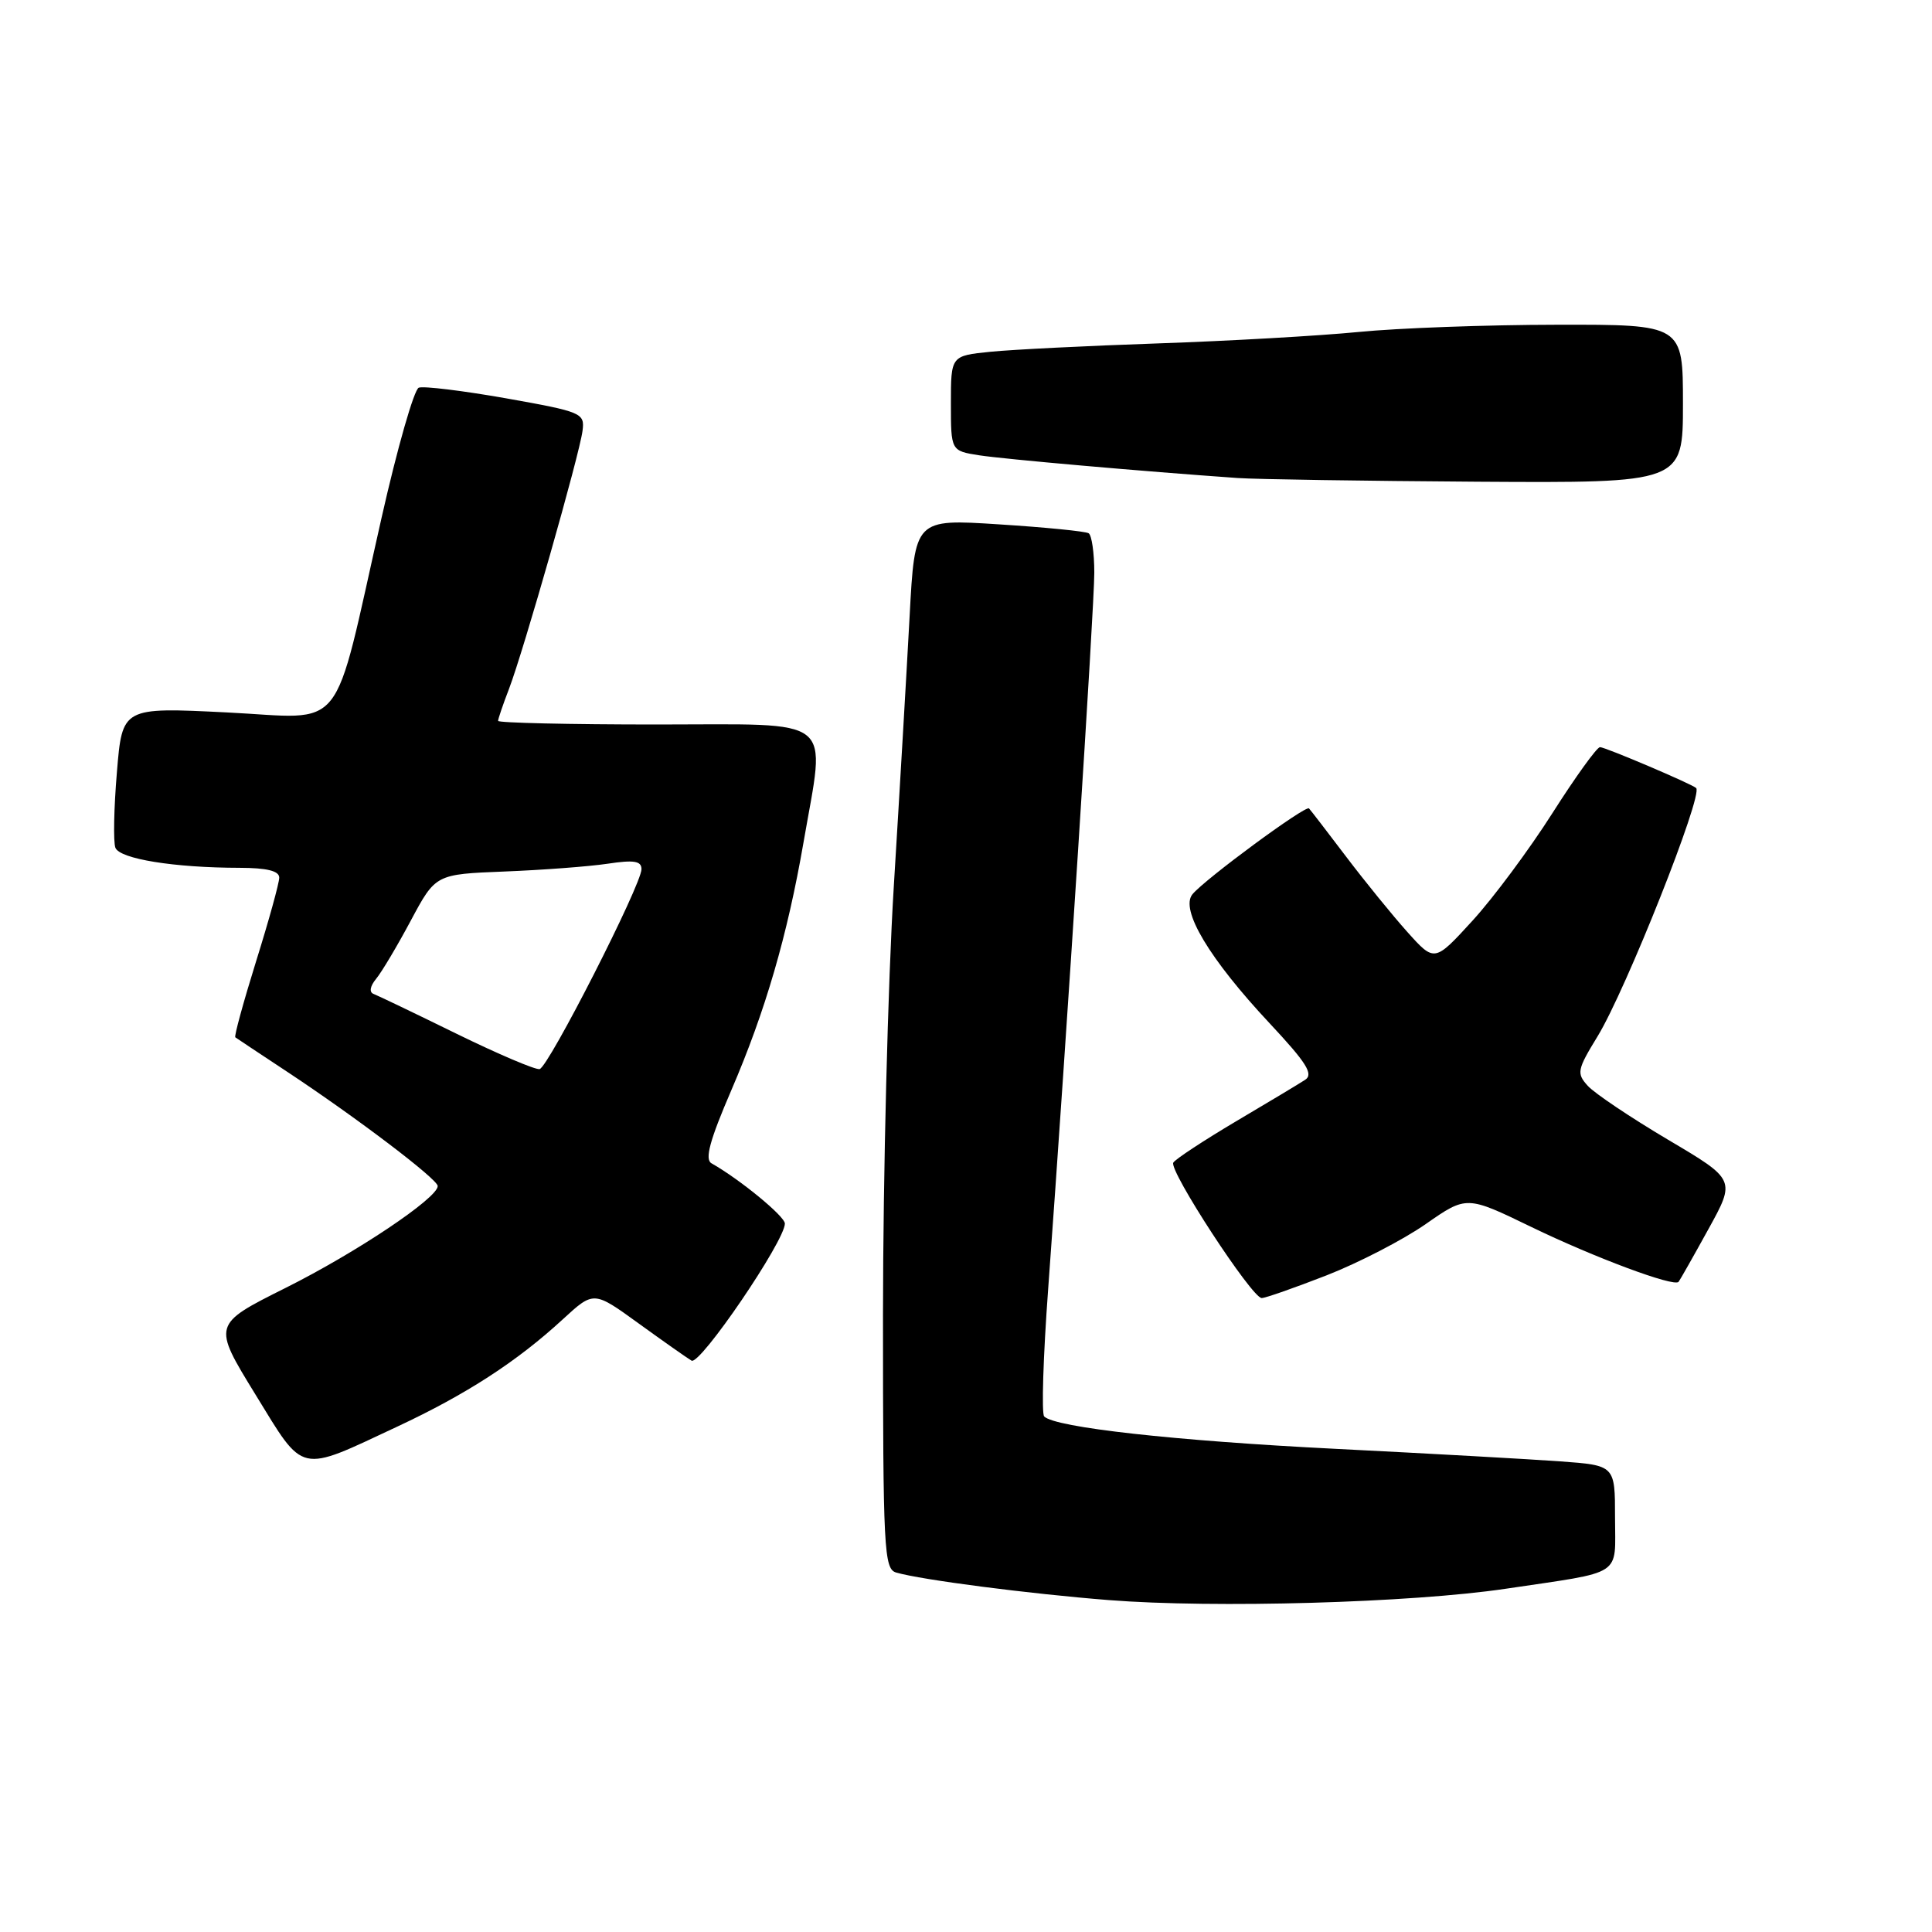<?xml version="1.0" encoding="UTF-8" standalone="no"?>
<!DOCTYPE svg PUBLIC "-//W3C//DTD SVG 1.1//EN" "http://www.w3.org/Graphics/SVG/1.1/DTD/svg11.dtd" >
<svg xmlns="http://www.w3.org/2000/svg" xmlns:xlink="http://www.w3.org/1999/xlink" version="1.1" viewBox="0 0 256 256">
 <g >
 <path fill="currentColor"
d=" M 199.50 210.52 C 215.33 208.16 214.00 209.03 214.00 201.07 C 214.00 194.17 214.00 194.17 206.75 193.64 C 202.76 193.35 189.38 192.60 177.00 191.98 C 155.64 190.91 139.82 189.15 138.36 187.69 C 137.99 187.32 138.23 179.71 138.89 170.76 C 141.32 137.53 145.00 80.49 145.00 75.88 C 145.00 73.26 144.66 70.91 144.25 70.66 C 143.84 70.40 138.49 69.87 132.36 69.48 C 121.22 68.76 121.22 68.76 120.53 81.63 C 120.15 88.71 119.21 104.85 118.43 117.50 C 117.65 130.15 117.01 155.66 117.00 174.18 C 117.00 205.40 117.13 207.90 118.75 208.37 C 122.09 209.34 136.39 211.19 146.92 212.02 C 160.87 213.12 187.00 212.38 199.50 210.52 Z  M 52.67 189.02 C 61.80 184.75 68.50 180.41 74.58 174.81 C 78.67 171.05 78.67 171.05 84.58 175.33 C 87.84 177.69 91.01 179.92 91.63 180.29 C 92.75 180.96 104.00 164.43 104.00 162.13 C 104.00 161.17 98.04 156.27 94.27 154.14 C 93.36 153.62 94.05 151.08 96.90 144.47 C 101.42 133.97 104.33 123.97 106.47 111.62 C 109.40 94.63 111.11 96.00 87.00 96.00 C 75.45 96.00 66.00 95.78 66.00 95.52 C 66.00 95.26 66.65 93.34 67.45 91.27 C 69.36 86.28 76.81 60.17 77.19 57.07 C 77.49 54.73 77.11 54.57 67.06 52.78 C 61.32 51.77 56.11 51.13 55.49 51.37 C 54.87 51.60 52.64 59.38 50.55 68.65 C 43.93 97.90 46.09 95.19 30.05 94.40 C 16.20 93.71 16.20 93.71 15.49 102.33 C 15.09 107.07 15.00 111.57 15.29 112.33 C 15.86 113.81 23.08 114.98 31.75 114.99 C 35.37 115.00 37.00 115.40 37.00 116.29 C 37.00 117.00 35.62 121.99 33.93 127.39 C 32.25 132.79 31.01 137.31 31.18 137.45 C 31.36 137.58 34.42 139.62 38.00 141.98 C 47.23 148.08 58.00 156.25 58.00 157.16 C 58.00 158.75 47.18 165.99 37.83 170.66 C 28.15 175.50 28.15 175.50 33.83 184.75 C 40.39 195.44 39.43 195.22 52.67 189.02 Z  M 175.78 168.99 C 180.03 167.33 185.94 164.27 188.91 162.20 C 194.33 158.42 194.33 158.42 202.91 162.58 C 211.25 166.62 221.83 170.57 222.42 169.85 C 222.58 169.66 224.35 166.54 226.35 162.91 C 229.99 156.32 229.99 156.32 221.01 151.01 C 216.07 148.08 211.30 144.88 210.40 143.89 C 208.88 142.22 208.97 141.76 211.70 137.30 C 215.45 131.15 225.70 105.34 224.75 104.42 C 224.20 103.89 212.70 99.00 212.01 99.00 C 211.60 99.00 208.76 102.94 205.70 107.75 C 202.64 112.56 197.88 118.97 195.11 122.00 C 190.08 127.50 190.08 127.50 186.49 123.50 C 184.52 121.30 180.86 116.80 178.36 113.50 C 175.86 110.20 173.65 107.33 173.45 107.12 C 173.00 106.66 159.70 116.46 158.01 118.49 C 156.33 120.51 160.23 127.04 168.24 135.60 C 173.12 140.82 174.08 142.34 172.94 143.08 C 172.15 143.60 168.01 146.08 163.75 148.60 C 159.49 151.13 155.76 153.58 155.47 154.05 C 154.84 155.07 165.89 172.00 167.18 172.00 C 167.67 172.00 171.54 170.64 175.78 168.99 Z  M 223.00 53.50 C 223.00 43.00 223.00 43.00 206.25 43.03 C 197.04 43.04 185.22 43.47 180.00 43.99 C 174.78 44.50 162.85 45.18 153.50 45.50 C 144.15 45.82 134.14 46.32 131.25 46.61 C 126.00 47.14 126.00 47.14 126.00 53.44 C 126.00 59.74 126.00 59.74 129.75 60.33 C 133.06 60.84 151.31 62.45 164.00 63.34 C 166.47 63.51 180.76 63.73 195.75 63.83 C 223.00 64.00 223.00 64.00 223.00 53.50 Z  M 60.50 136.98 C 55.00 134.28 50.05 131.91 49.50 131.70 C 48.90 131.48 49.03 130.68 49.83 129.71 C 50.57 128.82 52.64 125.34 54.44 121.97 C 57.72 115.84 57.72 115.84 66.85 115.48 C 71.88 115.28 78.02 114.82 80.50 114.45 C 84.01 113.92 85.00 114.08 85.00 115.17 C 85.00 117.23 72.67 141.42 71.50 141.66 C 70.95 141.78 66.00 139.67 60.50 136.98 Z "/>
</g>
</svg>